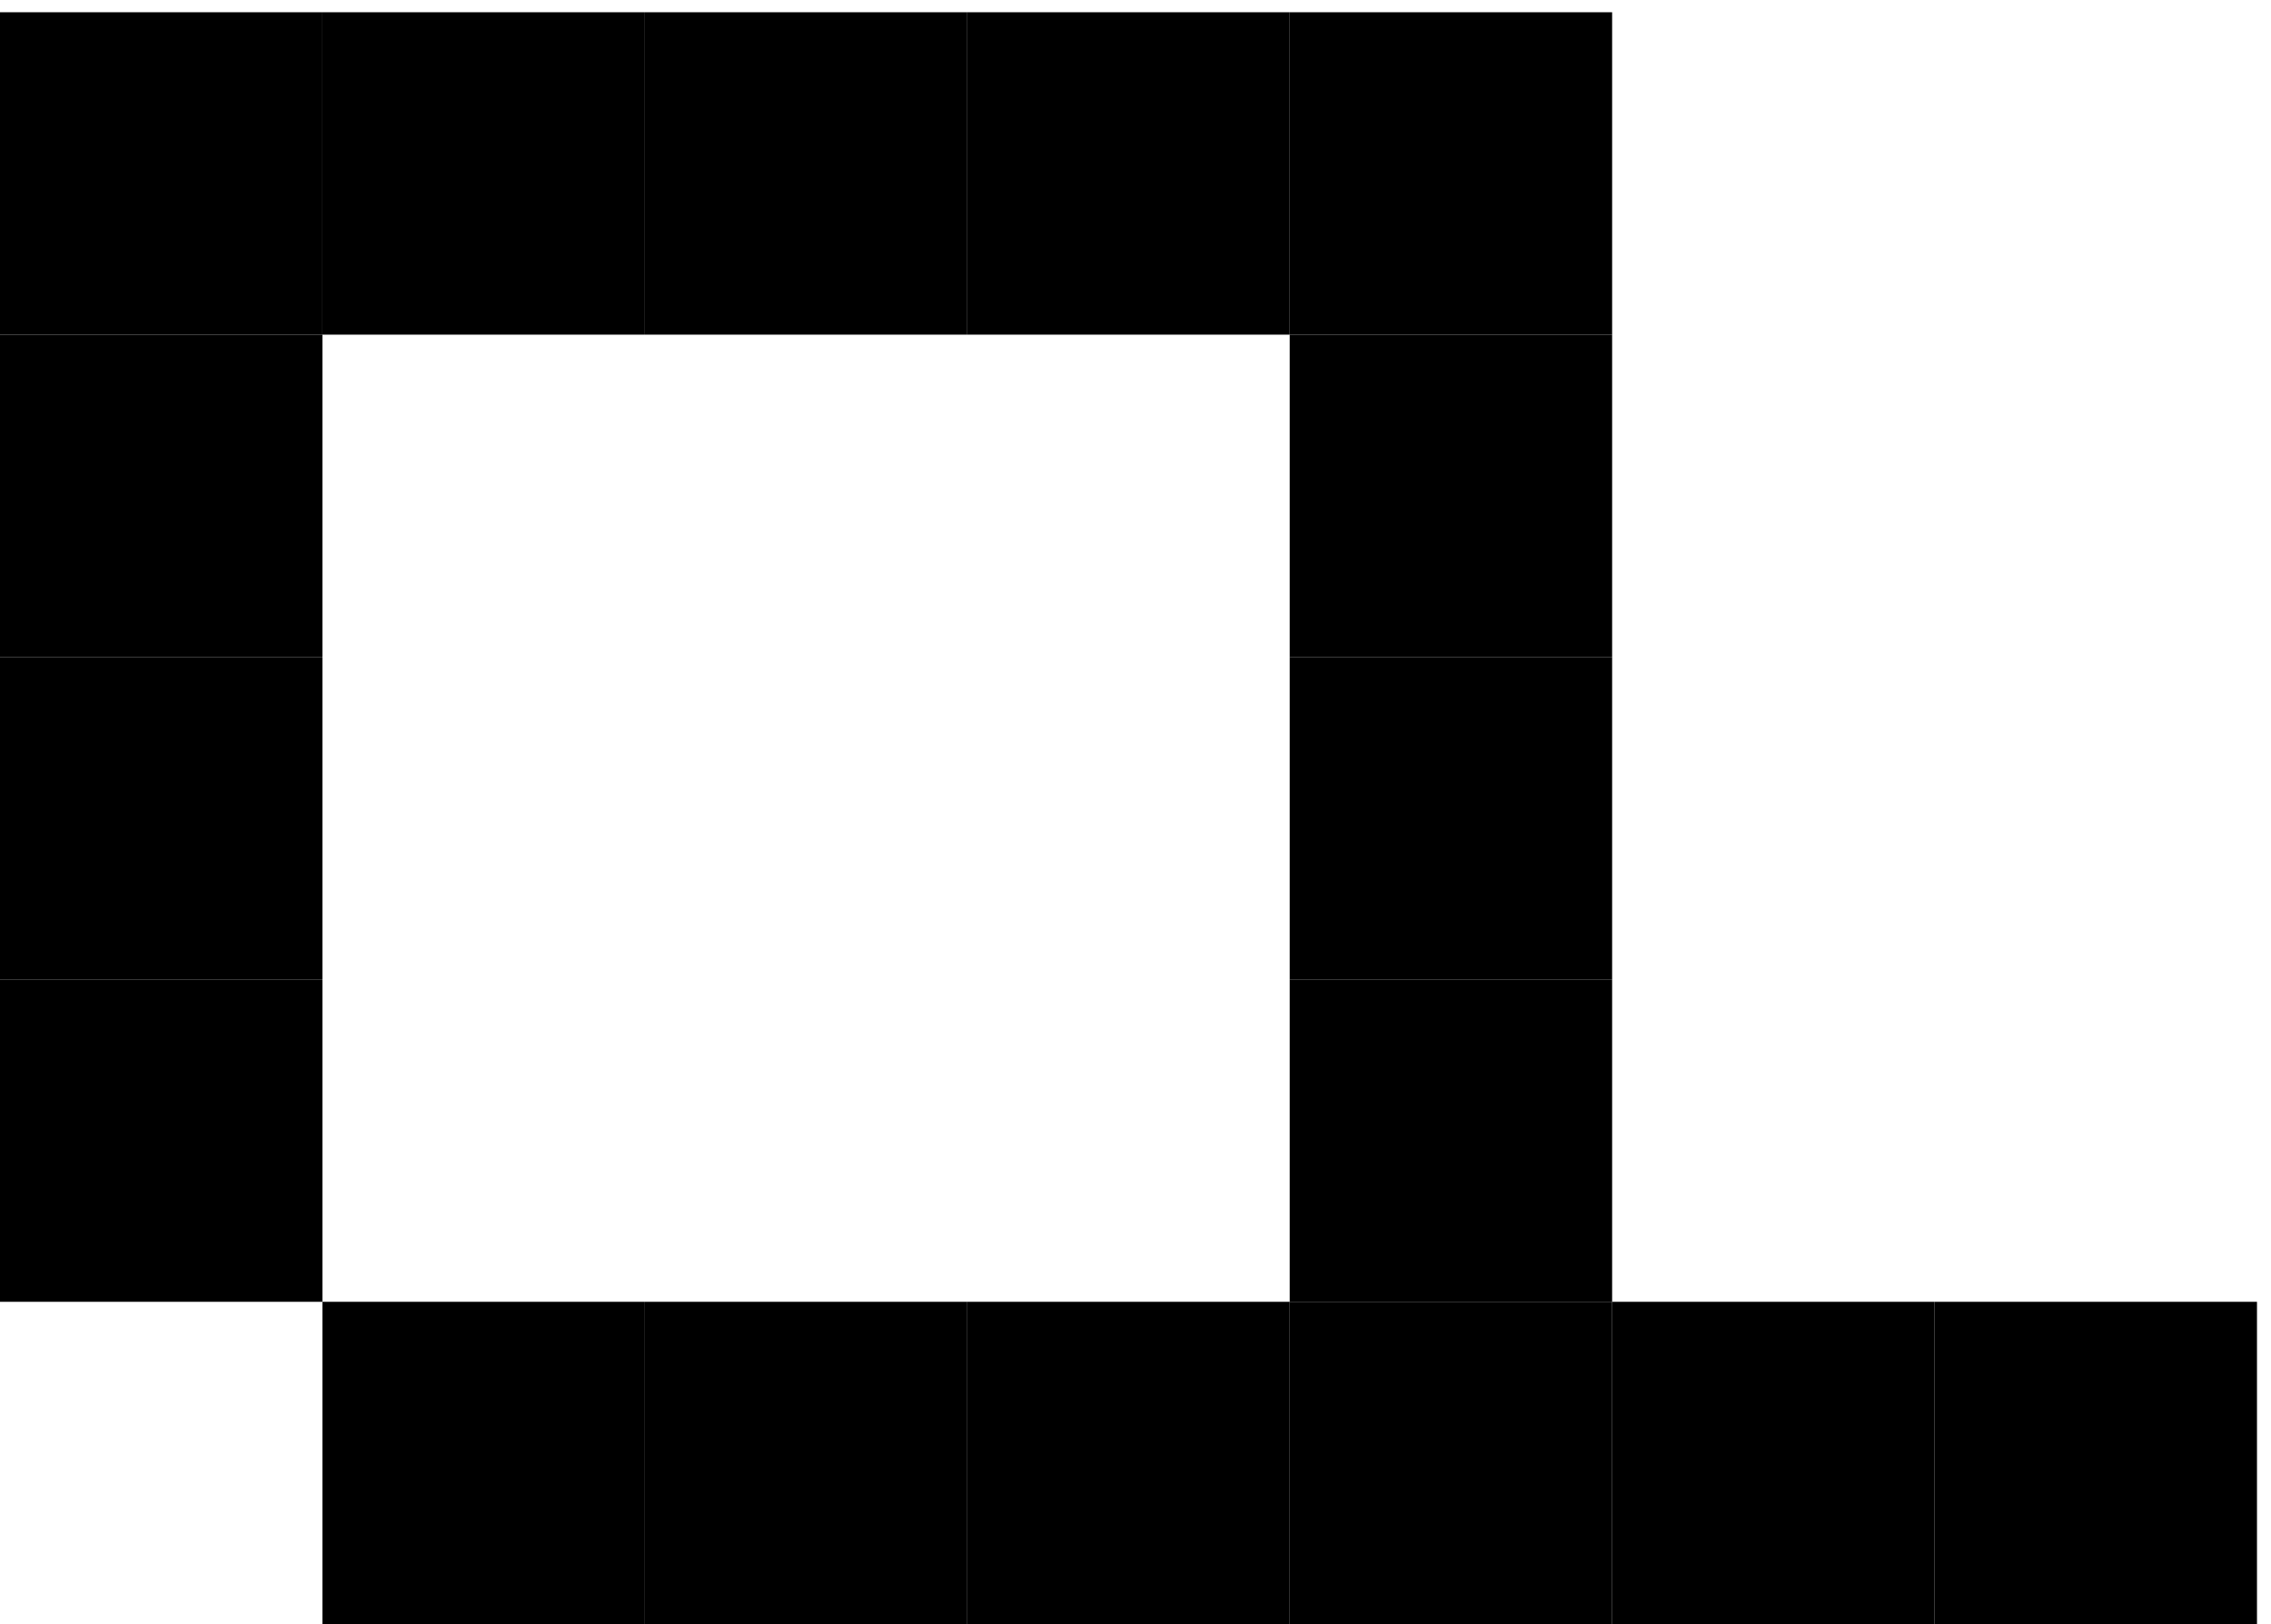 <svg width="144" height="103" viewBox="0 0 144 103" fill="none" xmlns="http://www.w3.org/2000/svg">
<path d="M40.889 82.556H20.444V103H40.889V82.556Z" fill="black"/>
<path d="M61.333 82.556H40.889V103H61.333V82.556Z" fill="black"/>
<path d="M81.778 82.556H61.333V103H81.778V82.556Z" fill="black"/>
<path d="M102.222 82.556H81.778V103H102.222V82.556Z" fill="black"/>
<path d="M122.667 82.556H102.222V103H122.667V82.556Z" fill="black"/>
<path d="M143.111 82.556H122.667V103H143.111V82.556Z" fill="black"/>
<path d="M20.444 62.111H0V82.556H20.444V62.111Z" fill="black"/>
<path d="M20.444 41.667H0V62.111H20.444V41.667Z" fill="black"/>
<path d="M20.444 0.777H0V21.222H20.444V0.777Z" fill="black"/>
<path d="M40.889 0.777H20.444V21.222H40.889V0.777Z" fill="black"/>
<path d="M61.333 0.777H40.889V21.222H61.333V0.777Z" fill="black"/>
<path d="M81.778 0.777H61.333V21.222H81.778V0.777Z" fill="black"/>
<path d="M102.222 0.777H81.778V21.222H102.222V0.777Z" fill="black"/>
<path d="M102.222 21.223H81.778V41.667H102.222V21.223Z" fill="black"/>
<path d="M102.222 41.667H81.778V62.111H102.222V41.667Z" fill="black"/>
<path d="M102.222 62.111H81.778V82.556H102.222V62.111Z" fill="black"/>
<path d="M20.444 21.223H0V41.667H20.444V21.223Z" fill="black"/>
</svg>

